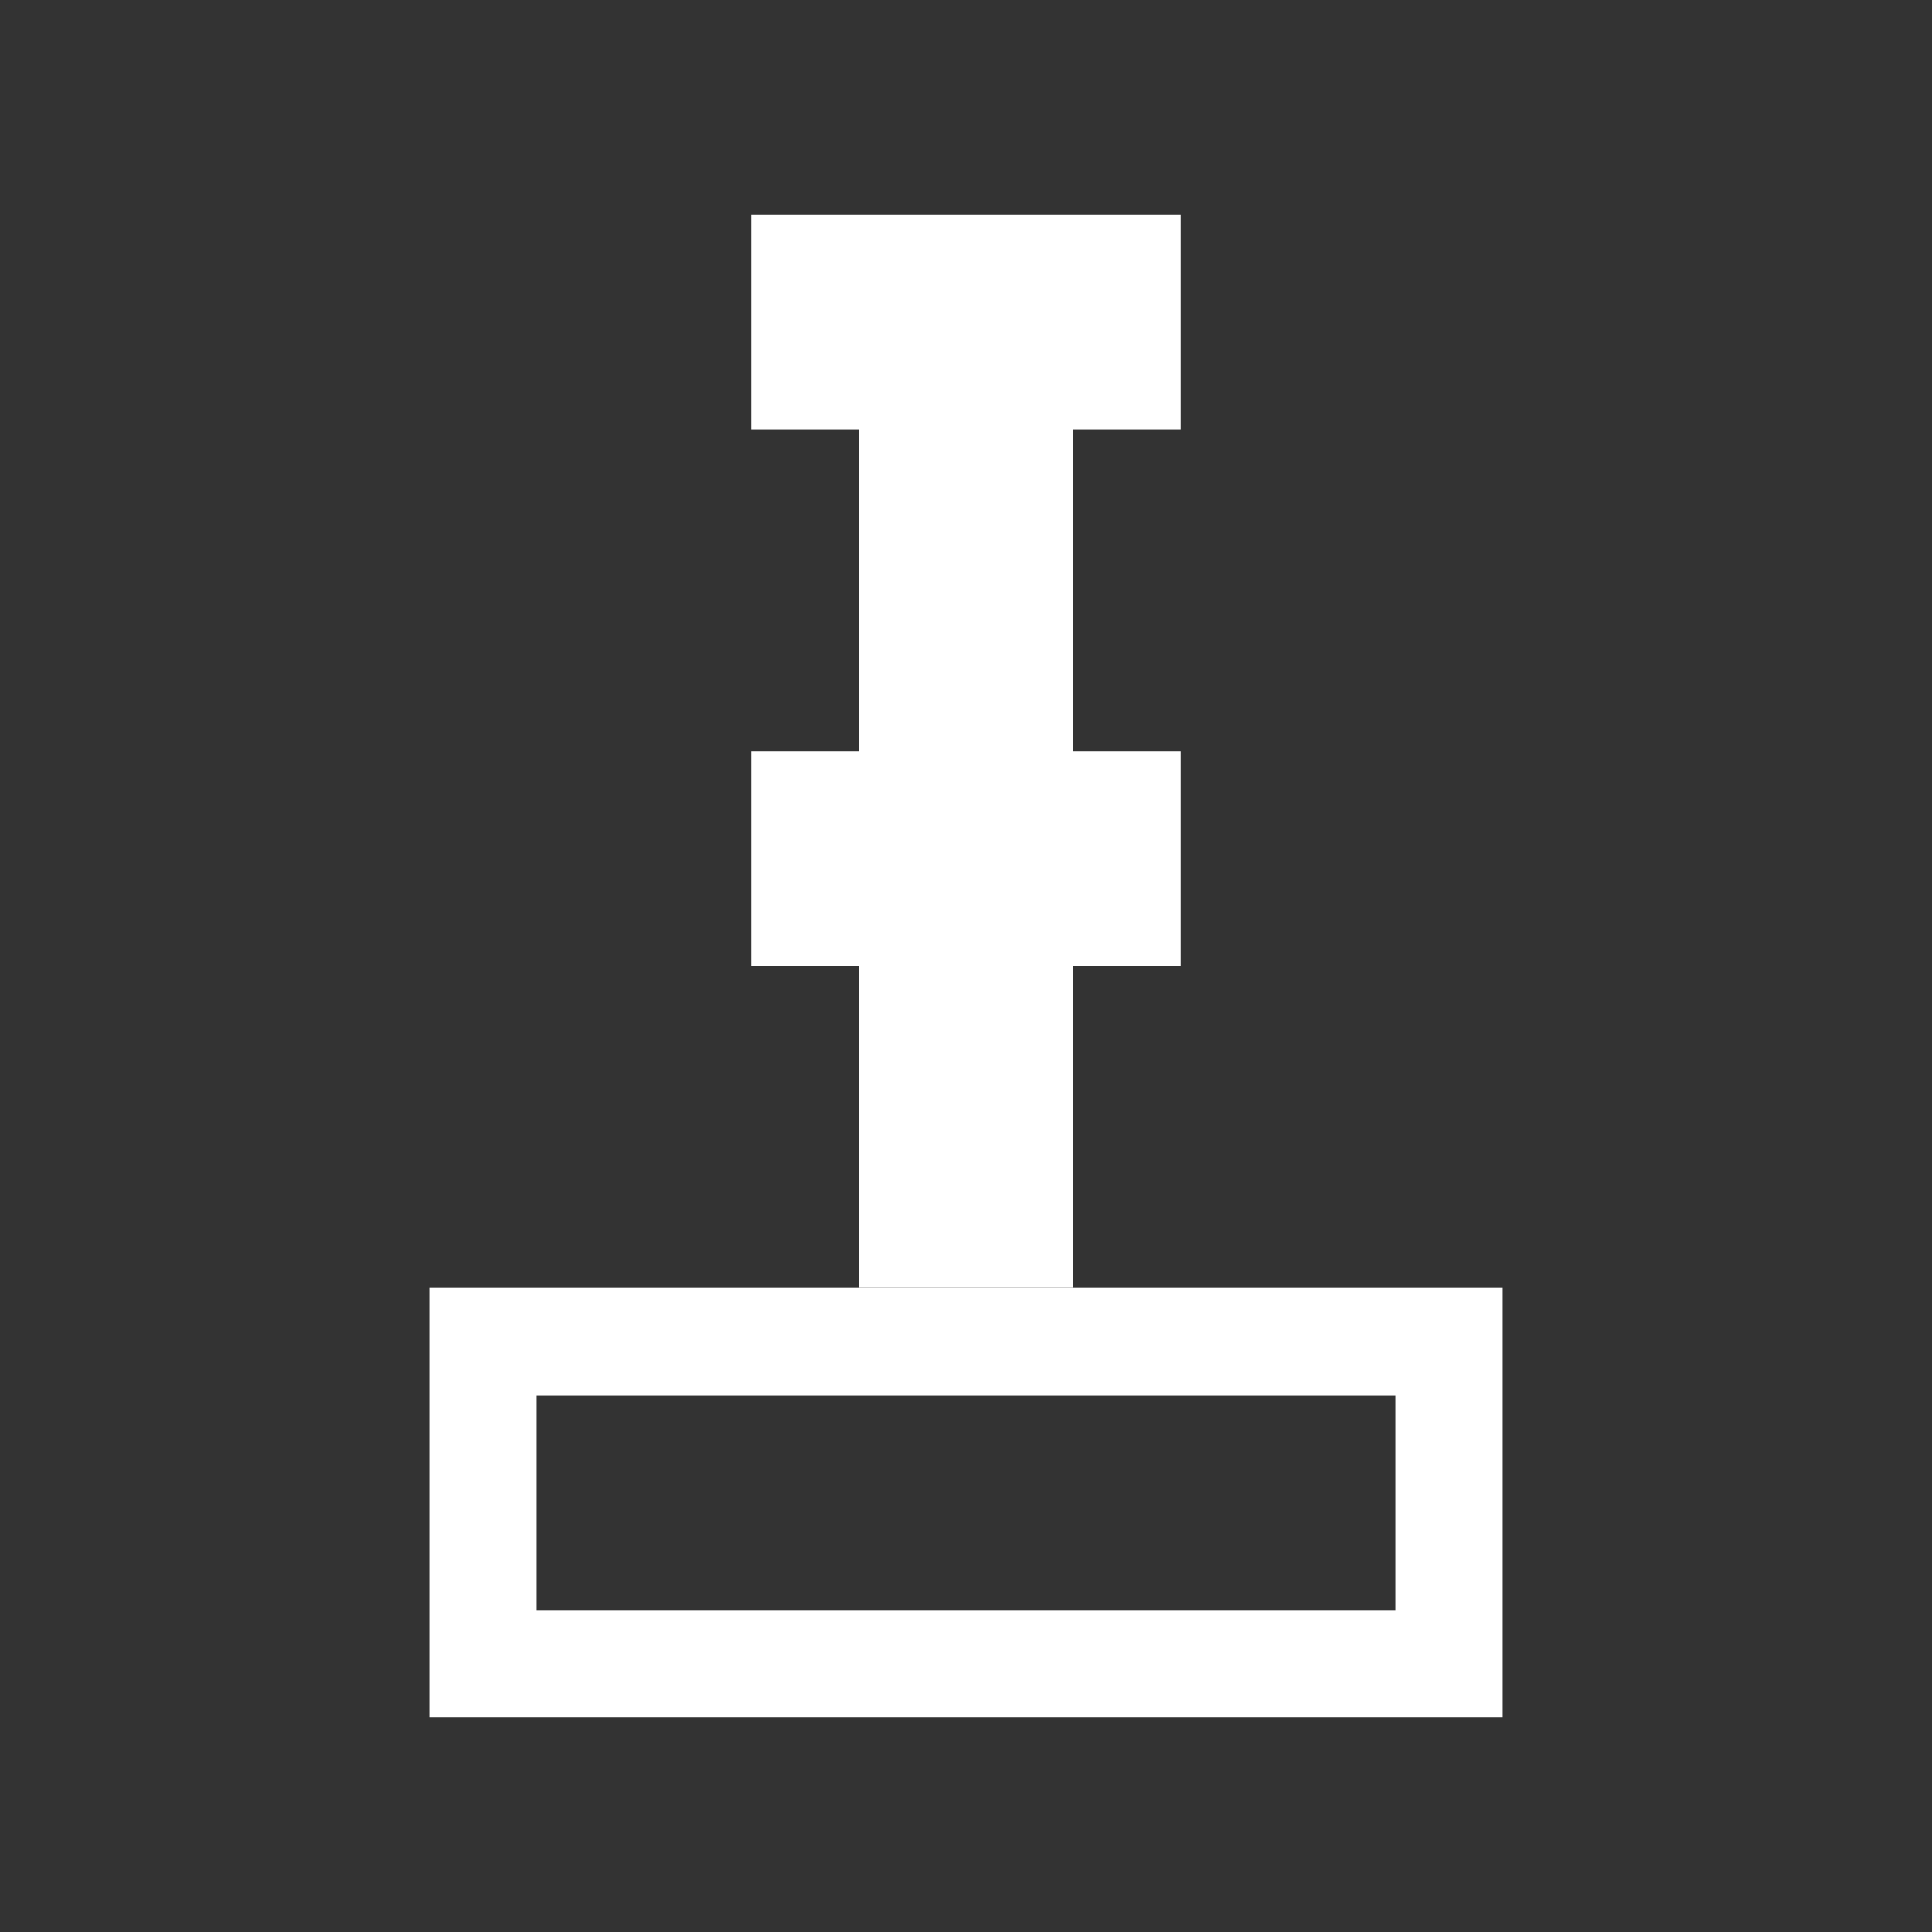 <?xml version="1.0" encoding="utf-8"?>
<!-- Generator: Adobe Illustrator 22.0.0, SVG Export Plug-In . SVG Version: 6.00 Build 0)  -->
<!DOCTYPE svg PUBLIC "-//W3C//DTD SVG 1.1//EN" "http://www.w3.org/Graphics/SVG/1.1/DTD/svg11.dtd">
<svg version="1.1" id="aggregations" xmlns="http://www.w3.org/2000/svg" xmlns:xlink="http://www.w3.org/1999/xlink" x="0px"
	 y="0px" width="18px" height="18px" viewBox="0 0 18 18" style="enable-background:new 0 0 18 18;" xml:space="preserve">
<rect x="0" y="0" width="18" height="18" fill="#333333" stroke="none"/>
<g id="min.inverted">
	<path style="fill:#FFFFFF;" d="M13,13v2H5v-2H13 M14,12H4v4h10V12L14,12z"/>
	<polygon style="fill:#FFFFFF;" points="11,4 11,2 10,2 8,2 7,2 7,4 8,4 8,7 7,7 7,9 8,9 8,12 10,12 10,9 11,9 11,7 10,7 10,4 	"/>
</g>
</svg>
